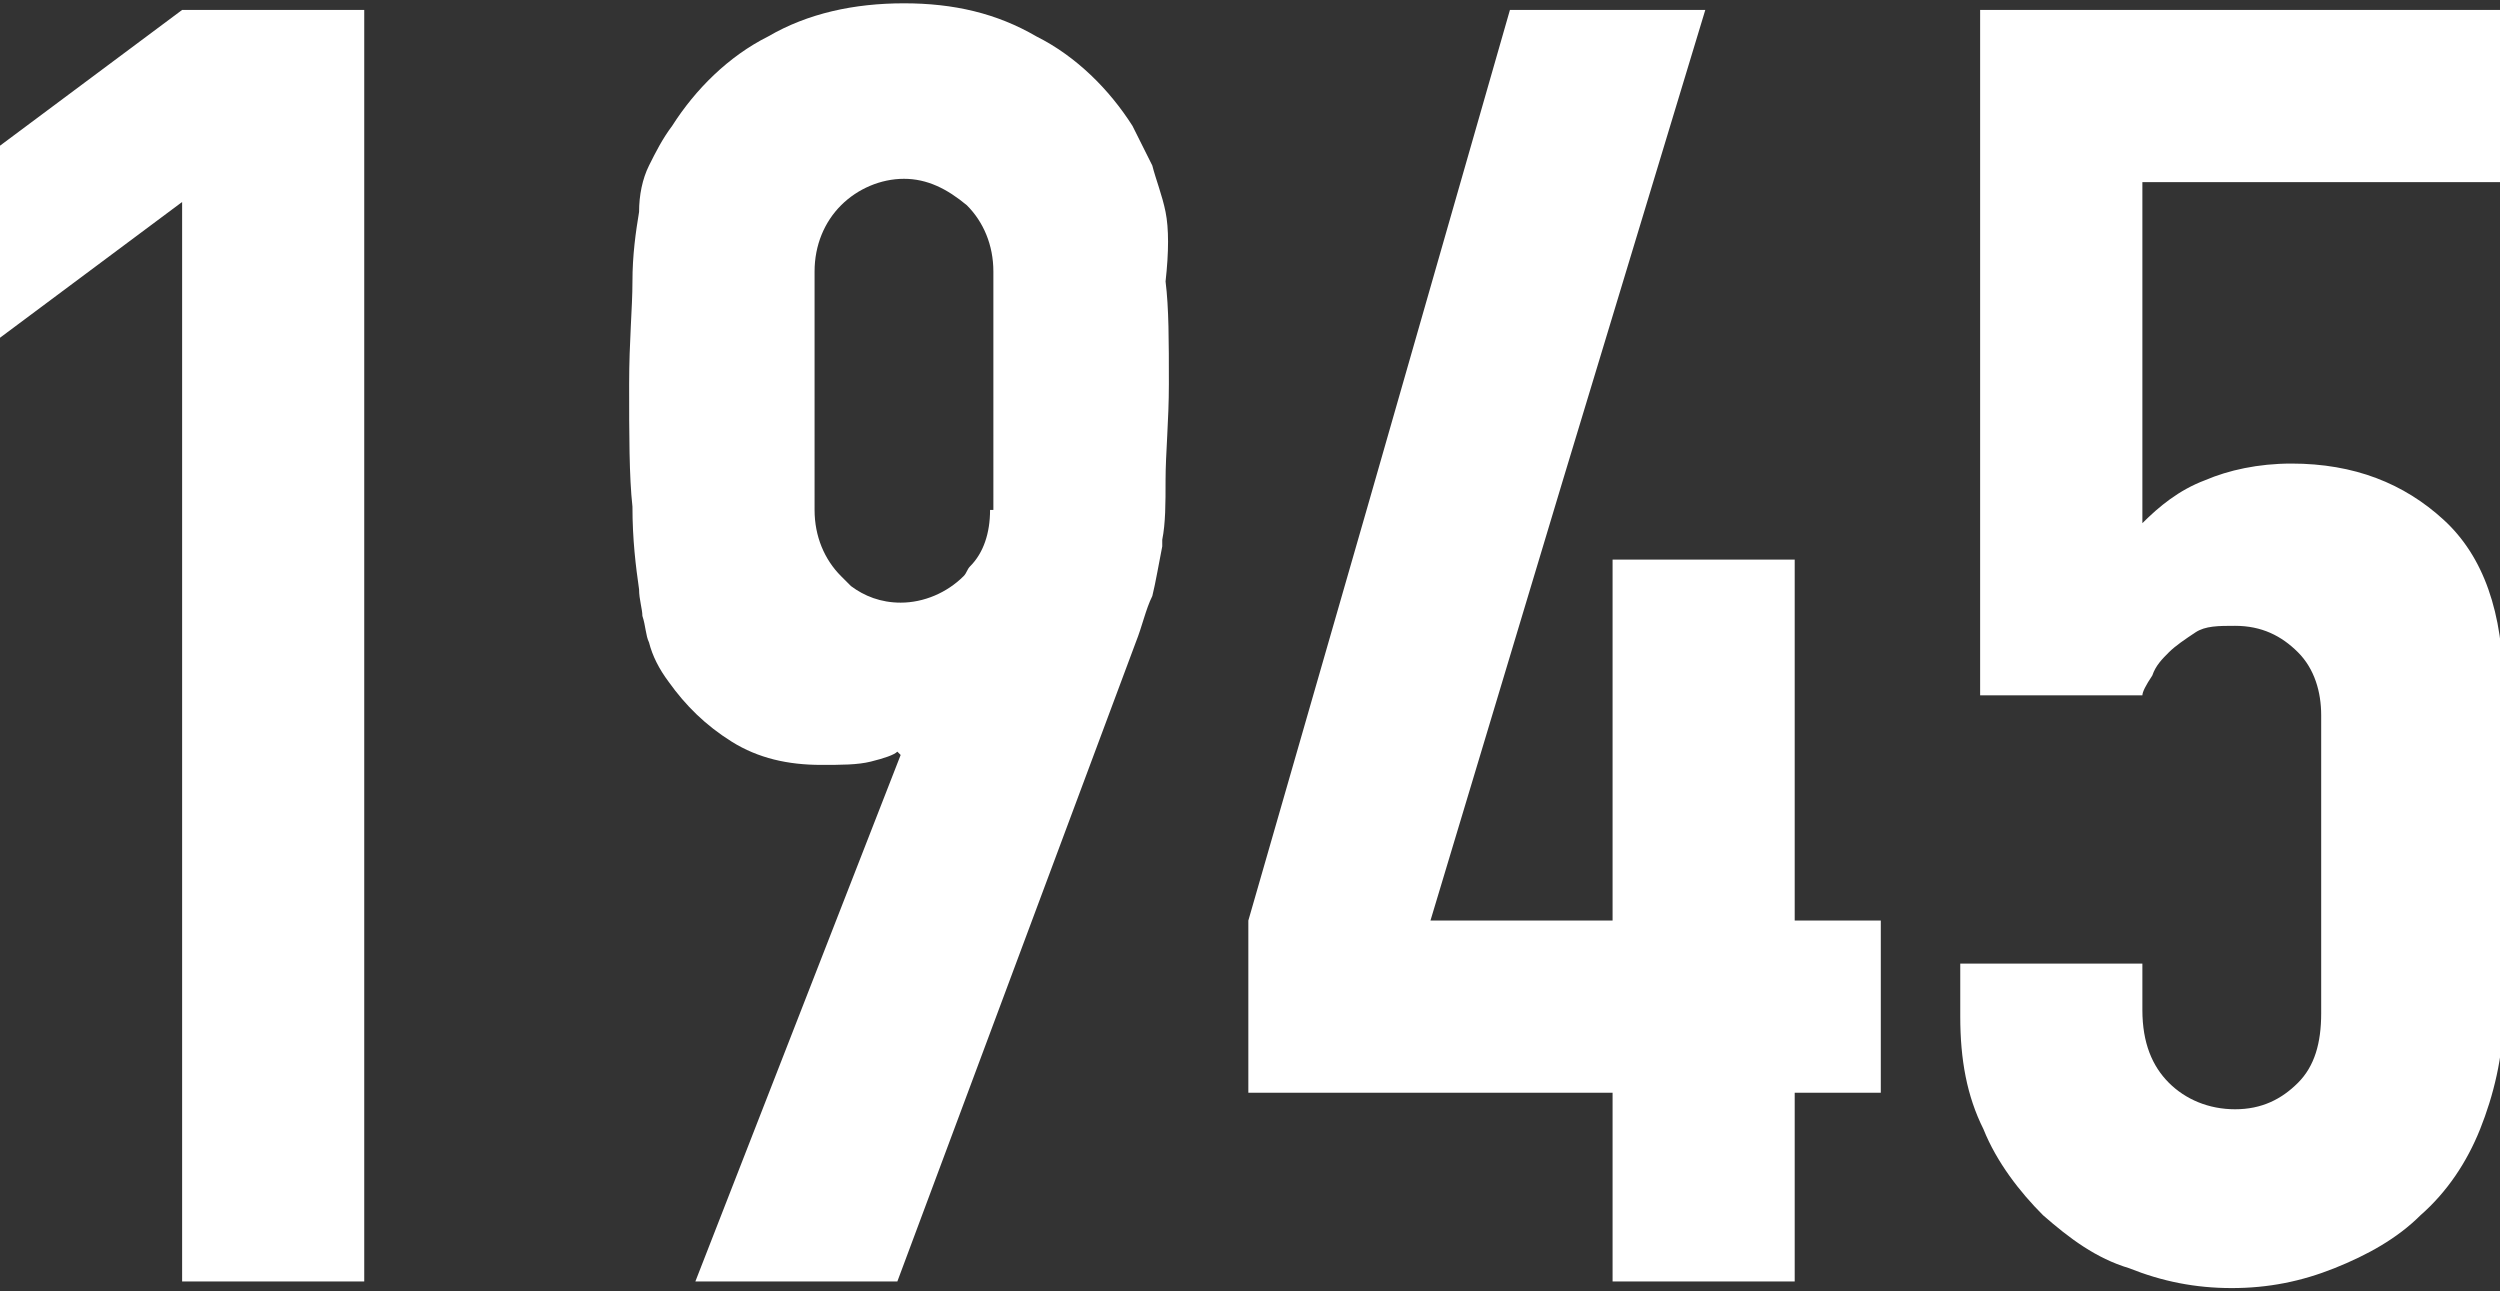 <?xml version="1.0" encoding="utf-8"?>
<!-- Generator: Adobe Illustrator 24.0.0, SVG Export Plug-In . SVG Version: 6.00 Build 0)  -->
<svg version="1.1" id="Laag_1" xmlns="http://www.w3.org/2000/svg" xmlns:xlink="http://www.w3.org/1999/xlink" x="0px" y="0px"
	 width="75.5px" height="39px" viewBox="0 0 75.5 39" style="enable-background:new 0 0 75.5 39;" xml:space="preserve">
<rect x="0" y="0" width="75.5" height="39" fill="#333333" stroke="none"/>
<style type="text/css">
	.st0{fill:#FFFFFF;}
</style>
<g>
	<polygon class="st0" points="0,4.4 0,10.2 5.5,6.1 5.5,20.6 5.5,38.7 11,38.7 11,19.8 11,0.3 5.5,0.3 	"/>
	<path class="st0" d="M35.2,6.4c-0.1-0.5-0.3-1-0.4-1.4c-0.2-0.4-0.4-0.8-0.6-1.2c-0.7-1.1-1.7-2.1-2.9-2.7c-1.2-0.7-2.5-1-4-1
		c-1.5,0-2.9,0.3-4.1,1c-1.2,0.6-2.2,1.6-2.9,2.7C20,4.2,19.8,4.6,19.6,5c-0.2,0.4-0.3,0.9-0.3,1.4c-0.1,0.6-0.2,1.3-0.2,2.1
		c0,0.8-0.1,1.8-0.1,3.1c0,1.5,0,2.8,0.1,3.7c0,1,0.1,1.8,0.2,2.5c0,0.3,0.1,0.6,0.1,0.8c0.1,0.3,0.1,0.6,0.2,0.8
		c0.1,0.4,0.3,0.8,0.6,1.2c0.5,0.7,1.1,1.3,1.9,1.8c0.8,0.5,1.7,0.7,2.7,0.7c0.6,0,1.1,0,1.5-0.1c0.4-0.1,0.7-0.2,0.8-0.3l0.1,0.1
		L21,38.7h6.1l7.2-19.3c0.2-0.5,0.3-1,0.5-1.4c0.1-0.4,0.2-1,0.3-1.5c0-0.1,0-0.1,0-0.2c0.1-0.5,0.1-1.1,0.1-1.8
		c0-0.8,0.1-1.8,0.1-2.9c0-1.3,0-2.3-0.1-3.1C35.3,7.6,35.3,6.9,35.2,6.4z M29.9,15.4c0,0.7-0.2,1.3-0.6,1.7
		c-0.1,0.1-0.1,0.2-0.2,0.3c-0.5,0.5-1.2,0.8-1.9,0.8c-0.6,0-1.1-0.2-1.5-0.5c-0.1-0.1-0.2-0.2-0.3-0.3c-0.5-0.5-0.8-1.2-0.8-2V8.2
		c0-0.8,0.3-1.5,0.8-2c0.5-0.5,1.2-0.8,1.9-0.8c0.7,0,1.3,0.3,1.9,0.8c0.5,0.5,0.8,1.2,0.8,2V15.4z"/>
	<polygon class="st0" points="54.2,16.9 48.7,16.9 48.7,27.8 43.2,27.8 47.2,14.5 51.5,0.3 45.6,0.3 41.3,15.3 37.7,27.8 37.7,33 
		48.7,33 48.7,38.7 54.2,38.7 54.2,33 56.8,33 56.8,27.8 54.2,27.8 	"/>
	<path class="st0" d="M64.6,5.5h10.9V0.3H59.8v12.3V21h4.9c0-0.1,0.1-0.3,0.3-0.6c0.1-0.3,0.3-0.5,0.5-0.7c0.2-0.2,0.5-0.4,0.8-0.6
		c0.3-0.2,0.7-0.2,1.2-0.2c0.8,0,1.4,0.3,1.9,0.8c0.5,0.5,0.7,1.2,0.7,1.9v9c0,0.9-0.2,1.6-0.7,2.1c-0.5,0.5-1.1,0.8-1.9,0.8
		c-0.8,0-1.5-0.3-2-0.8c-0.5-0.5-0.8-1.2-0.8-2.2v-1.4h-5.5v1.6c0,1.3,0.2,2.4,0.7,3.4c0.4,1,1.1,1.9,1.8,2.6
		c0.8,0.7,1.6,1.3,2.6,1.6c1,0.4,2,0.6,3.1,0.6c1.1,0,2.1-0.2,3.1-0.6c1-0.4,1.9-0.9,2.6-1.6c0.8-0.7,1.4-1.6,1.8-2.6
		c0.4-1,0.7-2.2,0.7-3.4v-9.9c0-2.3-0.6-4-1.8-5.1c-1.2-1.1-2.7-1.7-4.6-1.7c-1,0-1.9,0.2-2.6,0.5c-0.8,0.3-1.4,0.8-1.9,1.3v-3.9
		V5.5z"/>
</g>
</svg>
